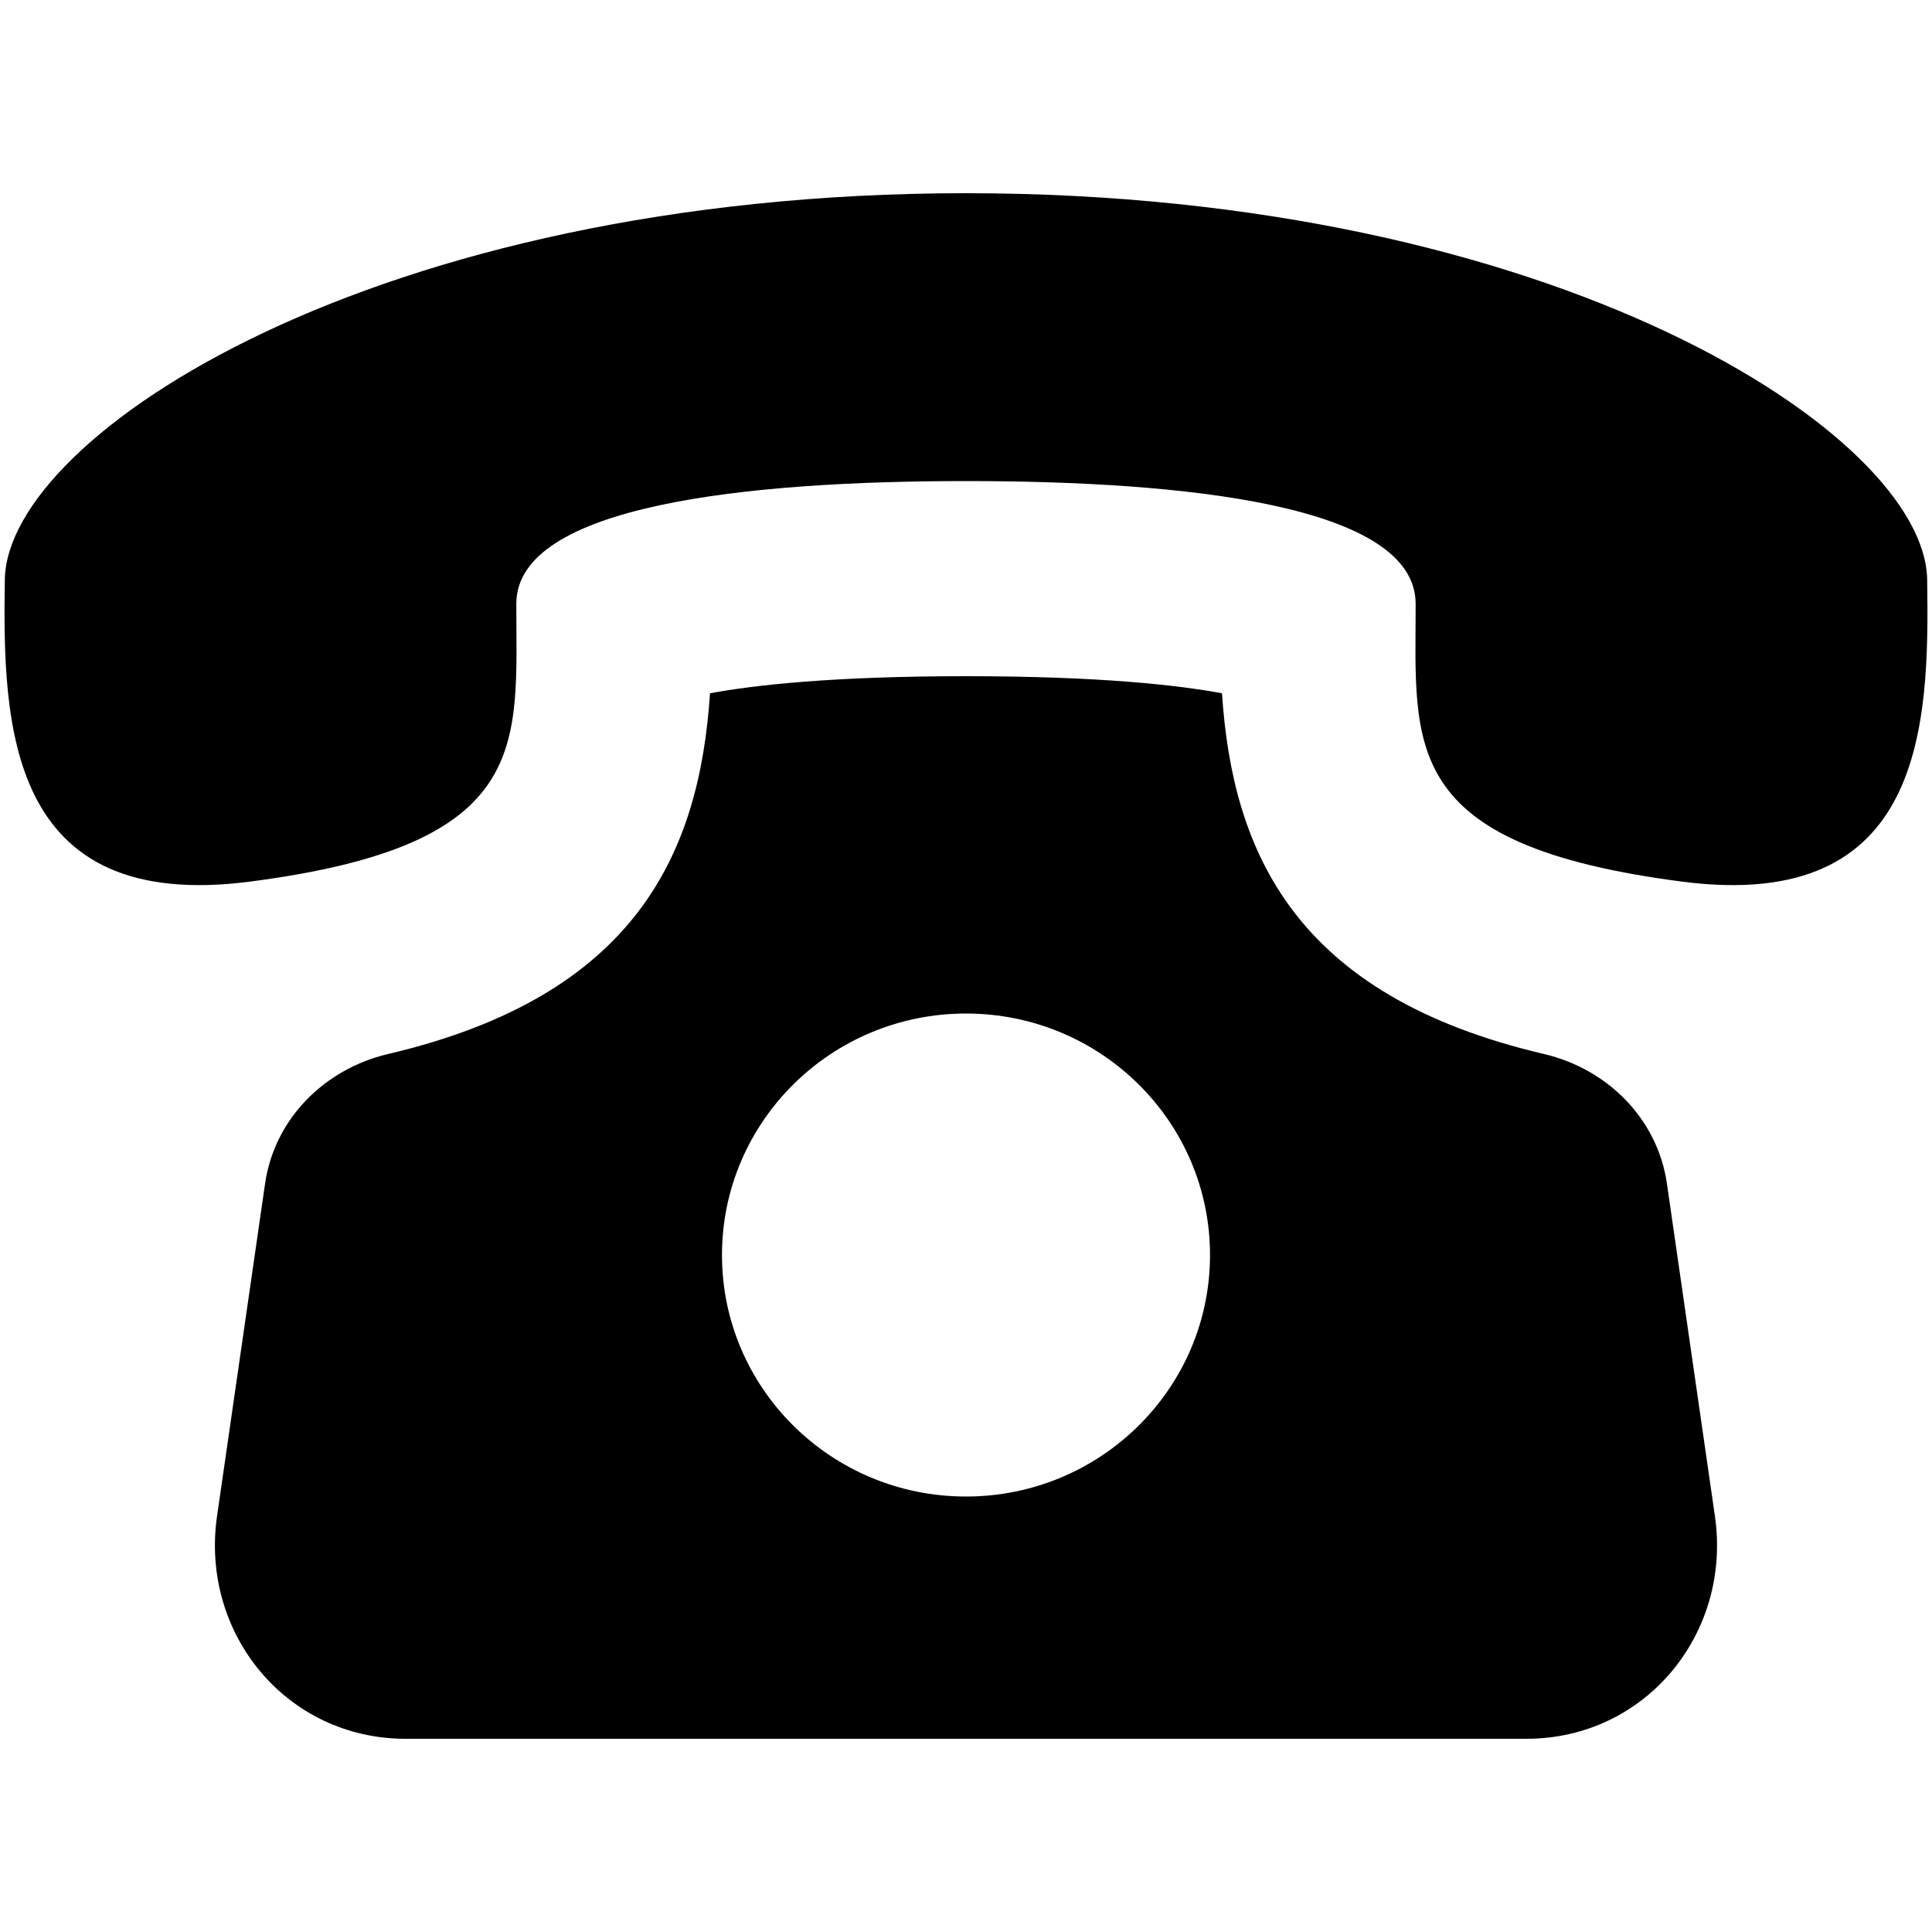 <svg width="50" height="50" viewBox="0 0 50 50" fill="none" xmlns="http://www.w3.org/2000/svg">
<path d="M43.14 30.633C42.9 28.965 41.612 27.665 39.955 27.277C33.512 25.767 31.897 22.058 31.625 17.942C30.482 17.73 28.45 17.5 25 17.5C21.55 17.5 19.517 17.73 18.375 17.942C18.102 22.058 16.487 25.767 10.045 27.277C8.387 27.668 7.1 28.965 6.86 30.633L5.617 39.237C5.18 42.267 7.405 45 10.5 45H39.5C42.592 45 44.82 42.267 44.382 39.237L43.14 30.633ZM25 38.73C21.512 38.73 18.685 35.93 18.685 32.48C18.685 29.03 21.512 26.23 25 26.23C28.487 26.23 31.315 29.03 31.315 32.48C31.315 35.93 28.485 38.73 25 38.73ZM49.875 15C49.815 11.25 40.27 5.003 25 5C9.727 5.003 0.182 11.25 0.125 15C0.067 18.75 0.177 23.63 6.462 22.817C13.815 21.865 13.362 19.297 13.362 15.627C13.362 13.068 19.342 12.45 25 12.45C30.657 12.45 36.635 13.068 36.637 15.627C36.637 19.297 36.185 21.865 43.537 22.817C49.82 23.63 49.932 18.75 49.875 15Z" fill="black"/>
</svg>
